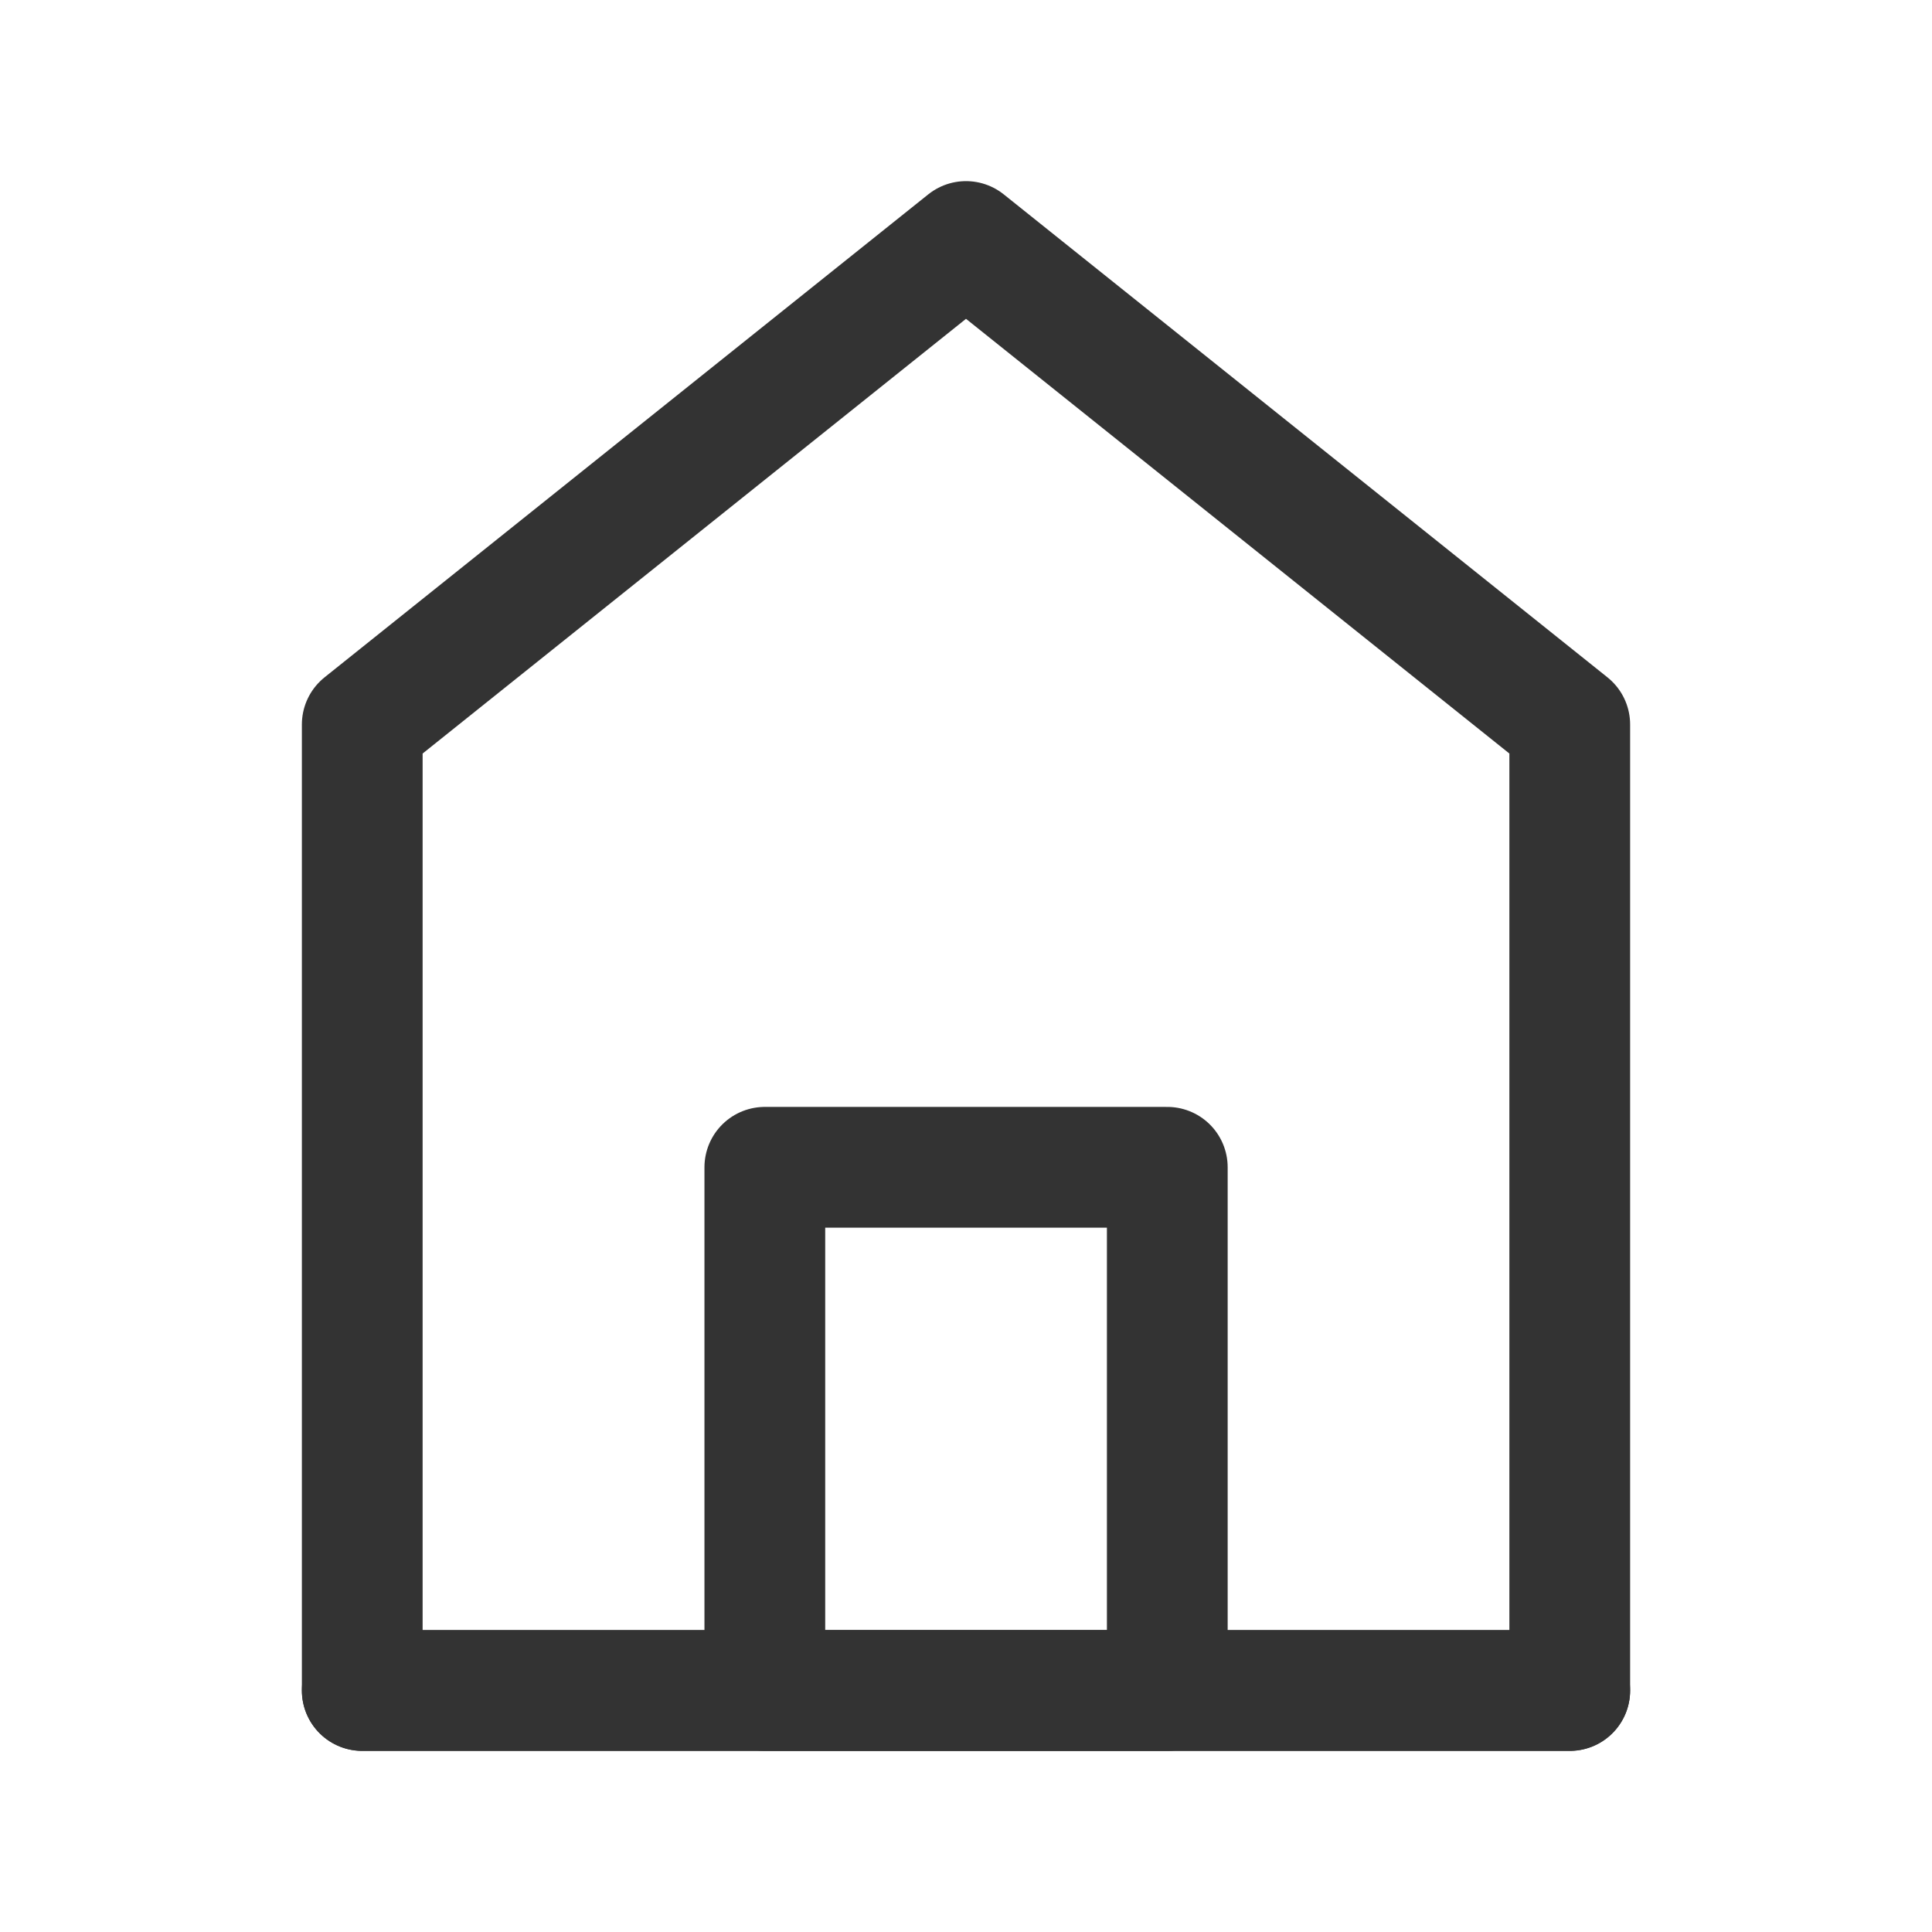 <svg width="16" height="16" viewBox="0 0 16 16" fill="none" xmlns="http://www.w3.org/2000/svg">
<g clip-path="url(#clip0_14999_10406)">
<path d="M3 6V14H13V6L8 2L3 6Z" stroke="#333333" stroke-linecap="round" stroke-linejoin="round"/>
<path d="M6.334 9.667V14H9.667V9.667H6.334Z" stroke="#333333" stroke-linejoin="round"/>
<path d="M3 14H13" stroke="#333333" stroke-linecap="round"/>
</g>
<defs>
<clipPath id="clip0_14999_10406">
<rect width="16" height="16" fill="white"/>
</clipPath>
</defs>
</svg>
